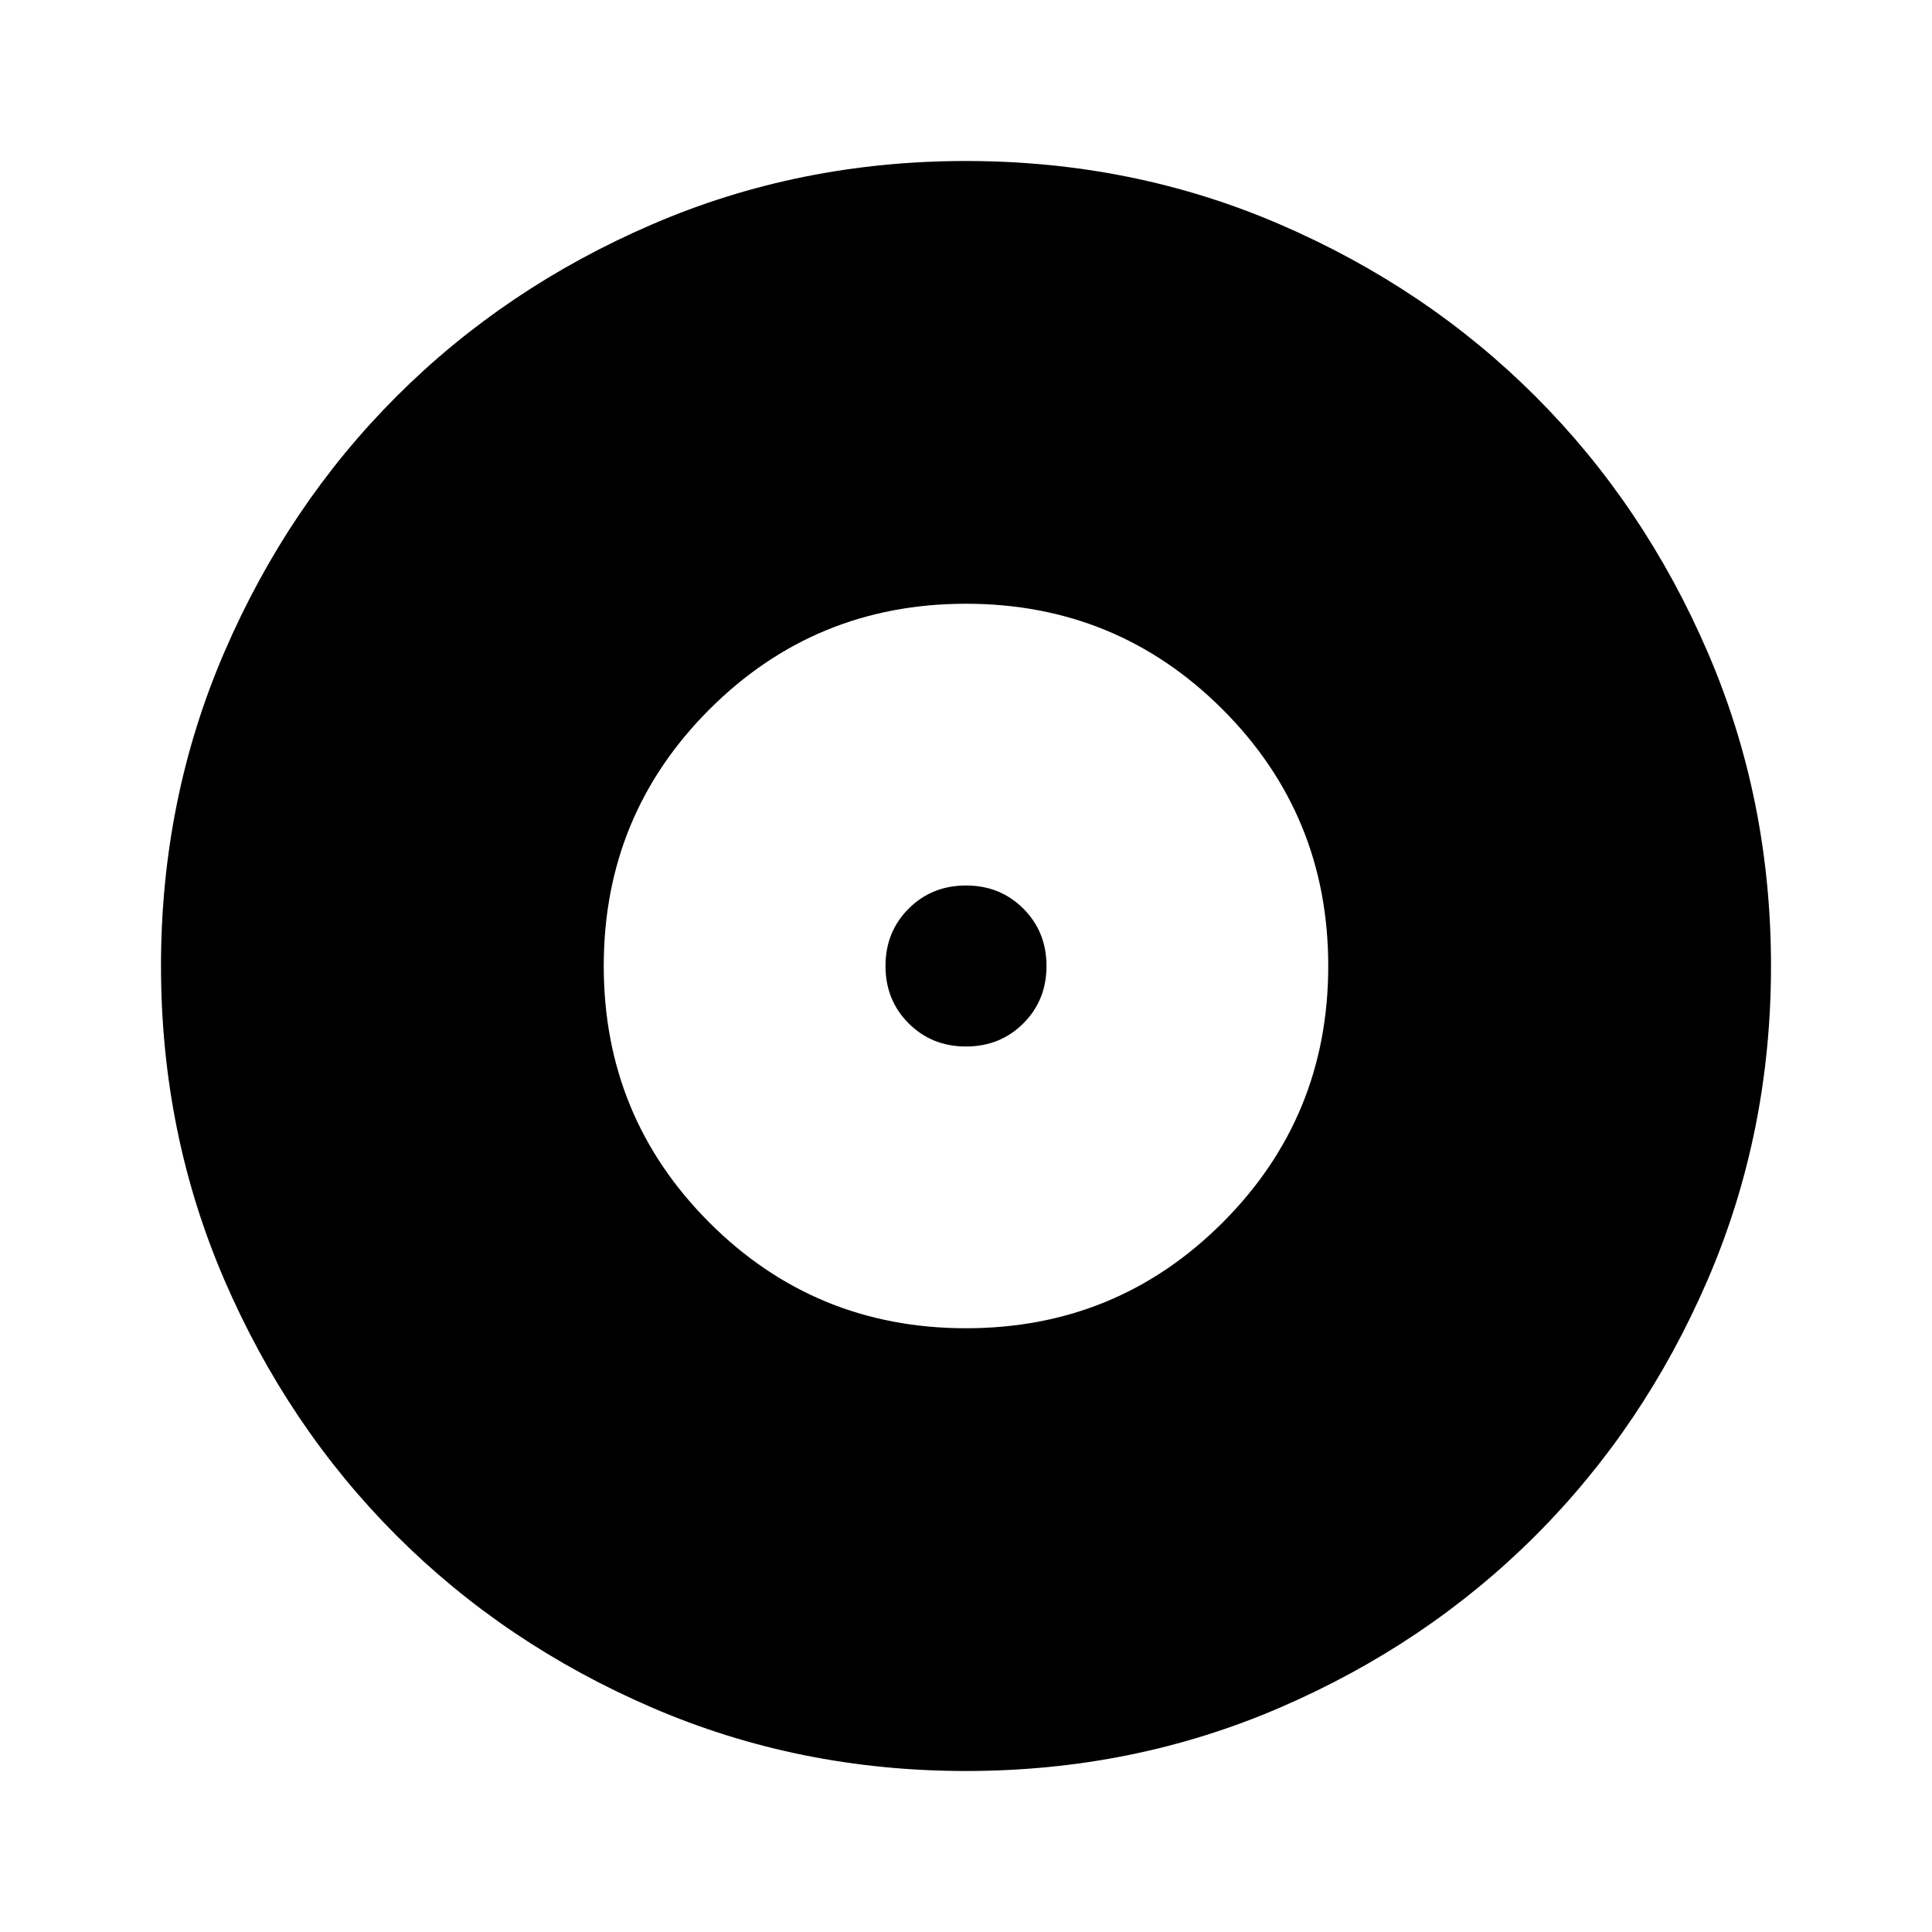 <svg xmlns="http://www.w3.org/2000/svg" height="24" viewBox="0 -960 960 960" width="24"><path d="M480-300q75 0 127.5-52.5T660-480q0-75-52.5-127.5T480-660q-75 0-127.5 52.5T300-480q0 75 52.5 127.5T480-300Zm0-140q-17 0-28.5-11.5T440-480q0-17 11.5-28.5T480-520q17 0 28.5 11.5T520-480q0 17-11.5 28.5T480-440Zm0 360q-83 0-156-31.5T197-197q-54-54-85.5-127T80-480q0-83 31.5-156T197-763q54-54 127-85.5T480-880q83 0 156 31.5T763-763q54 54 85.5 127T880-480q0 83-31.5 156T763-197q-54 54-127 85.5T480-80Z"/></svg>